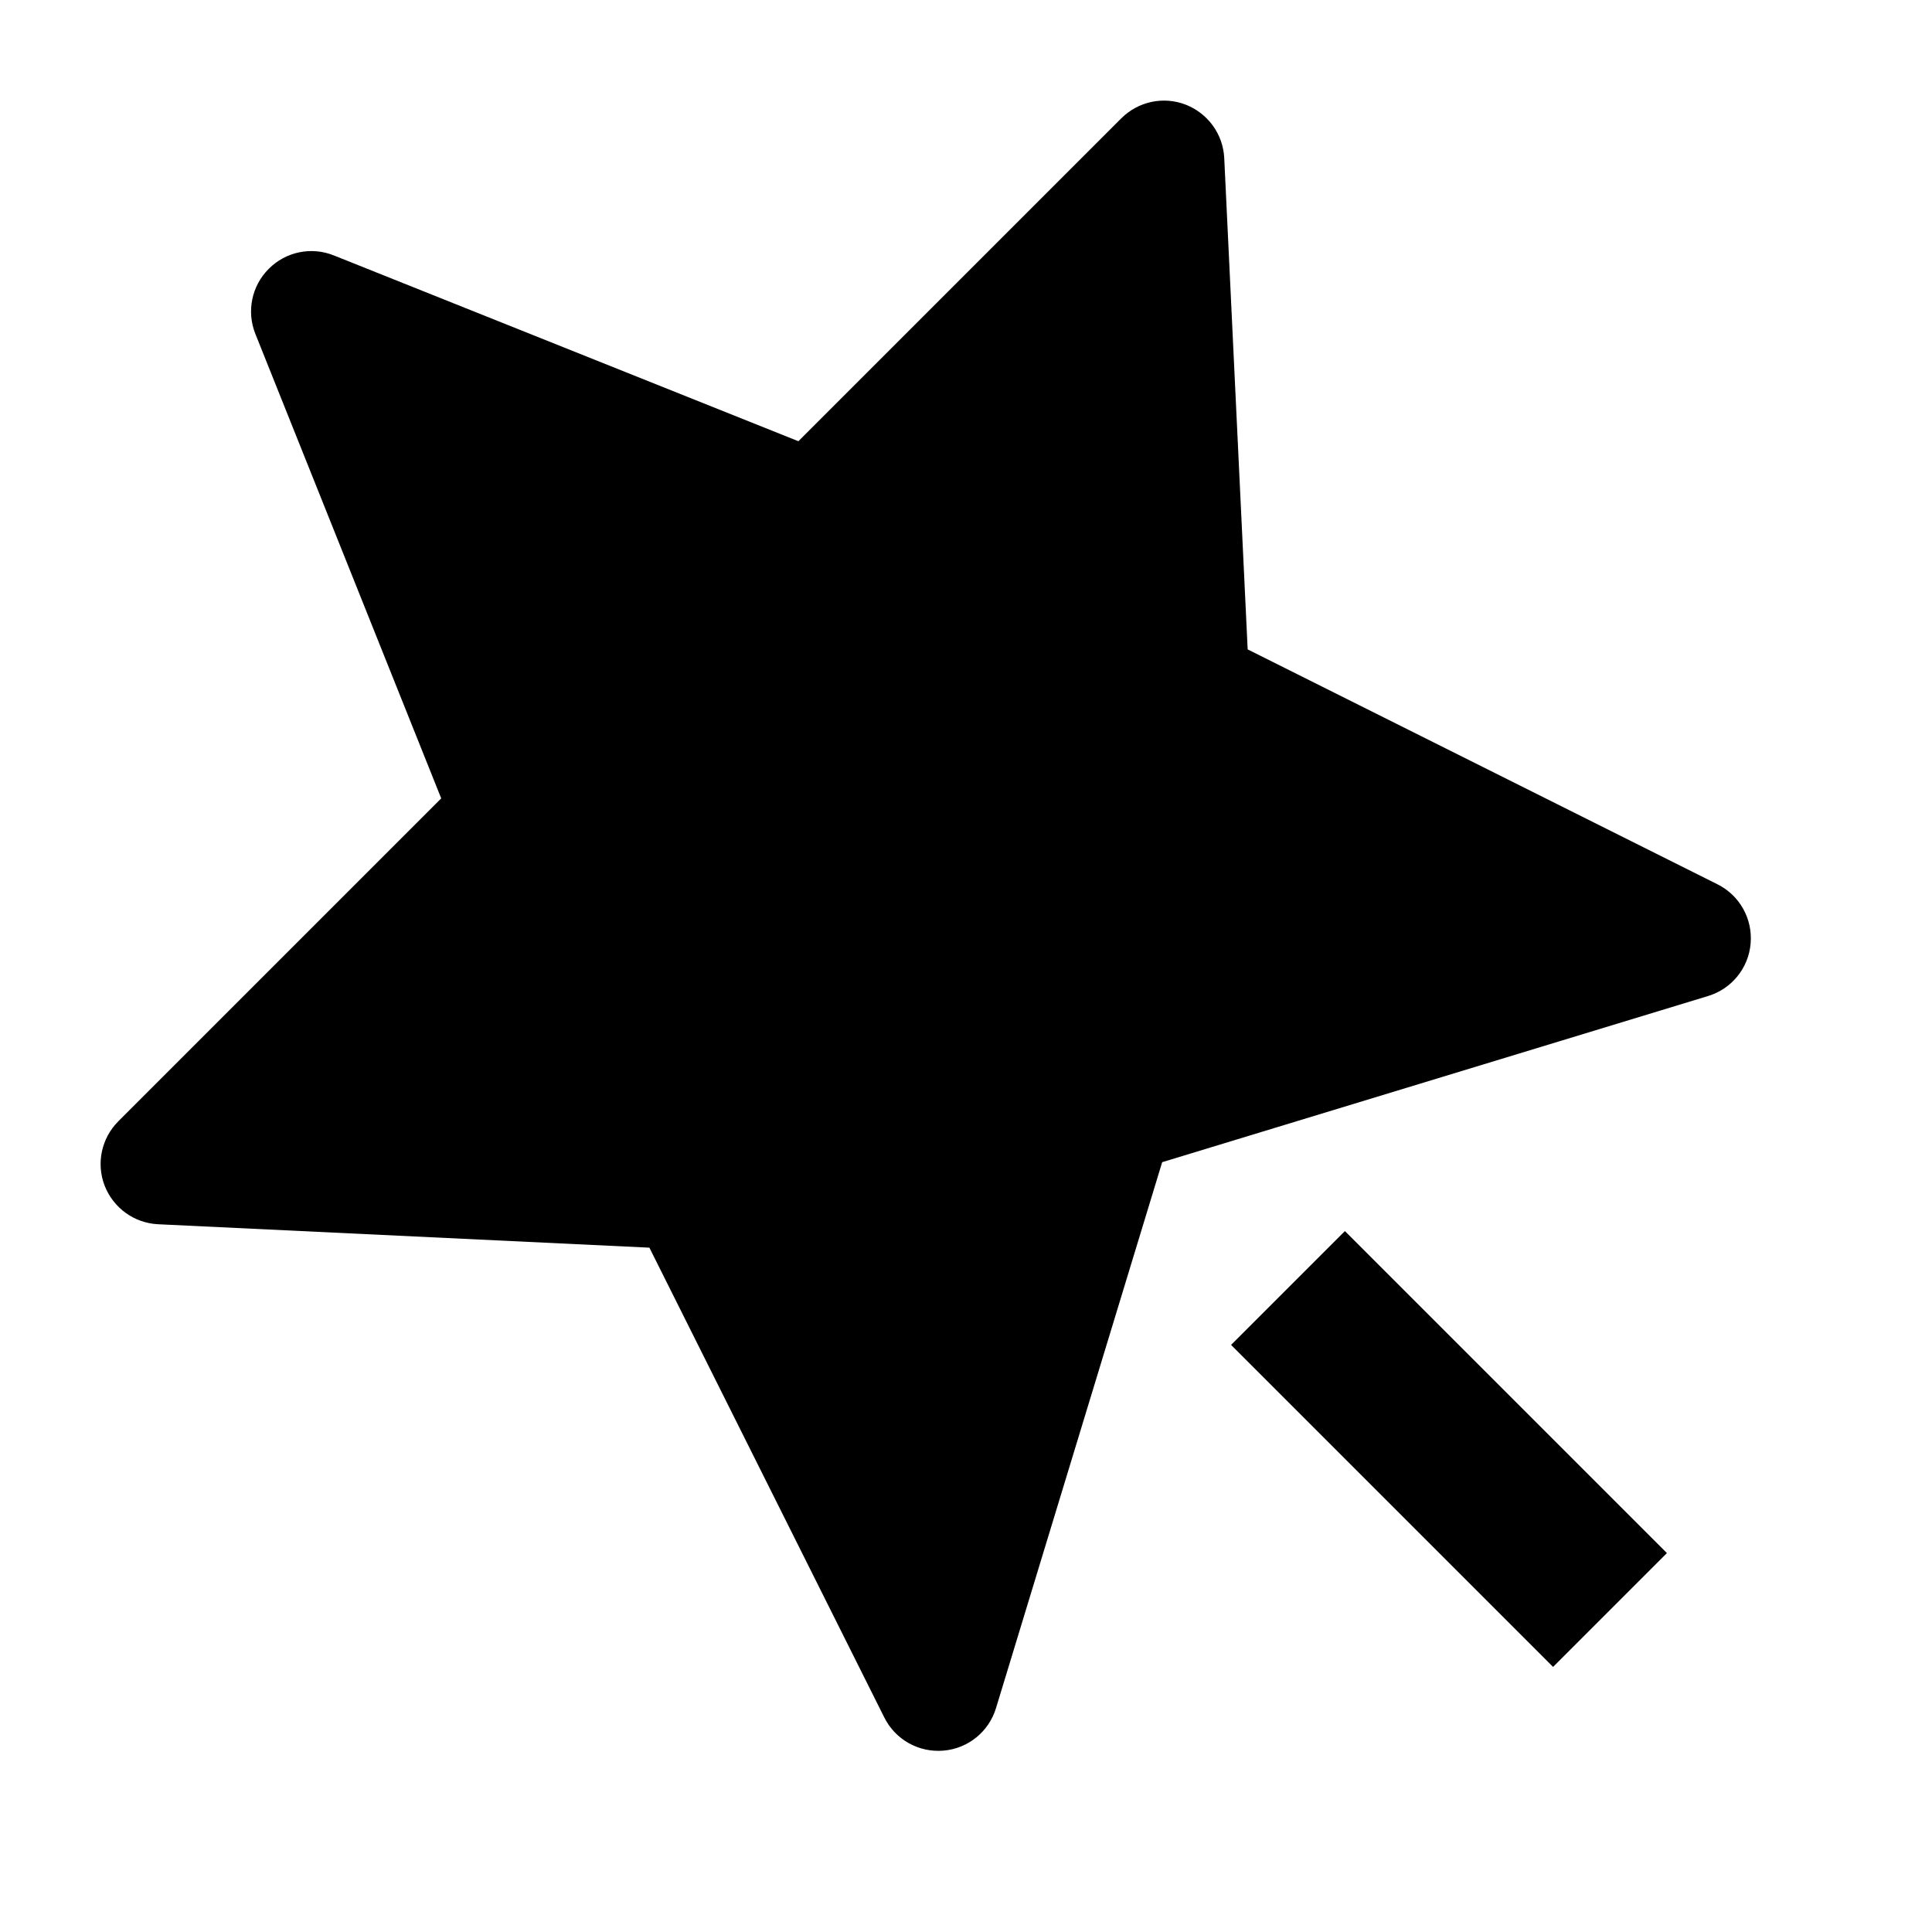 <svg width="24" height="24" viewBox="0 0 24 24" xmlns="http://www.w3.org/2000/svg">
    <path fill-rule="evenodd" clip-rule="evenodd" d="M19.293 20.707L15.293 16.707L16.707 15.293L20.707 19.293L19.293 20.707Z"/>
    <path d="M14.729 1.3C15.006 1.408 15.194 1.668 15.208 1.964L15.499 8.067L21.335 10.985C21.61 11.122 21.773 11.413 21.747 11.719C21.722 12.025 21.512 12.284 21.218 12.373L14.437 14.437L12.373 21.218C12.284 21.512 12.025 21.722 11.719 21.747C11.413 21.773 11.122 21.61 10.985 21.335L8.067 15.499L1.964 15.208C1.668 15.194 1.408 15.006 1.3 14.729C1.193 14.453 1.26 14.139 1.47 13.929L5.481 9.918L3.172 4.147C3.061 3.869 3.126 3.551 3.339 3.339C3.551 3.126 3.869 3.061 4.147 3.173L9.918 5.481L13.929 1.47C14.139 1.26 14.453 1.193 14.729 1.3Z"/>
</svg>
